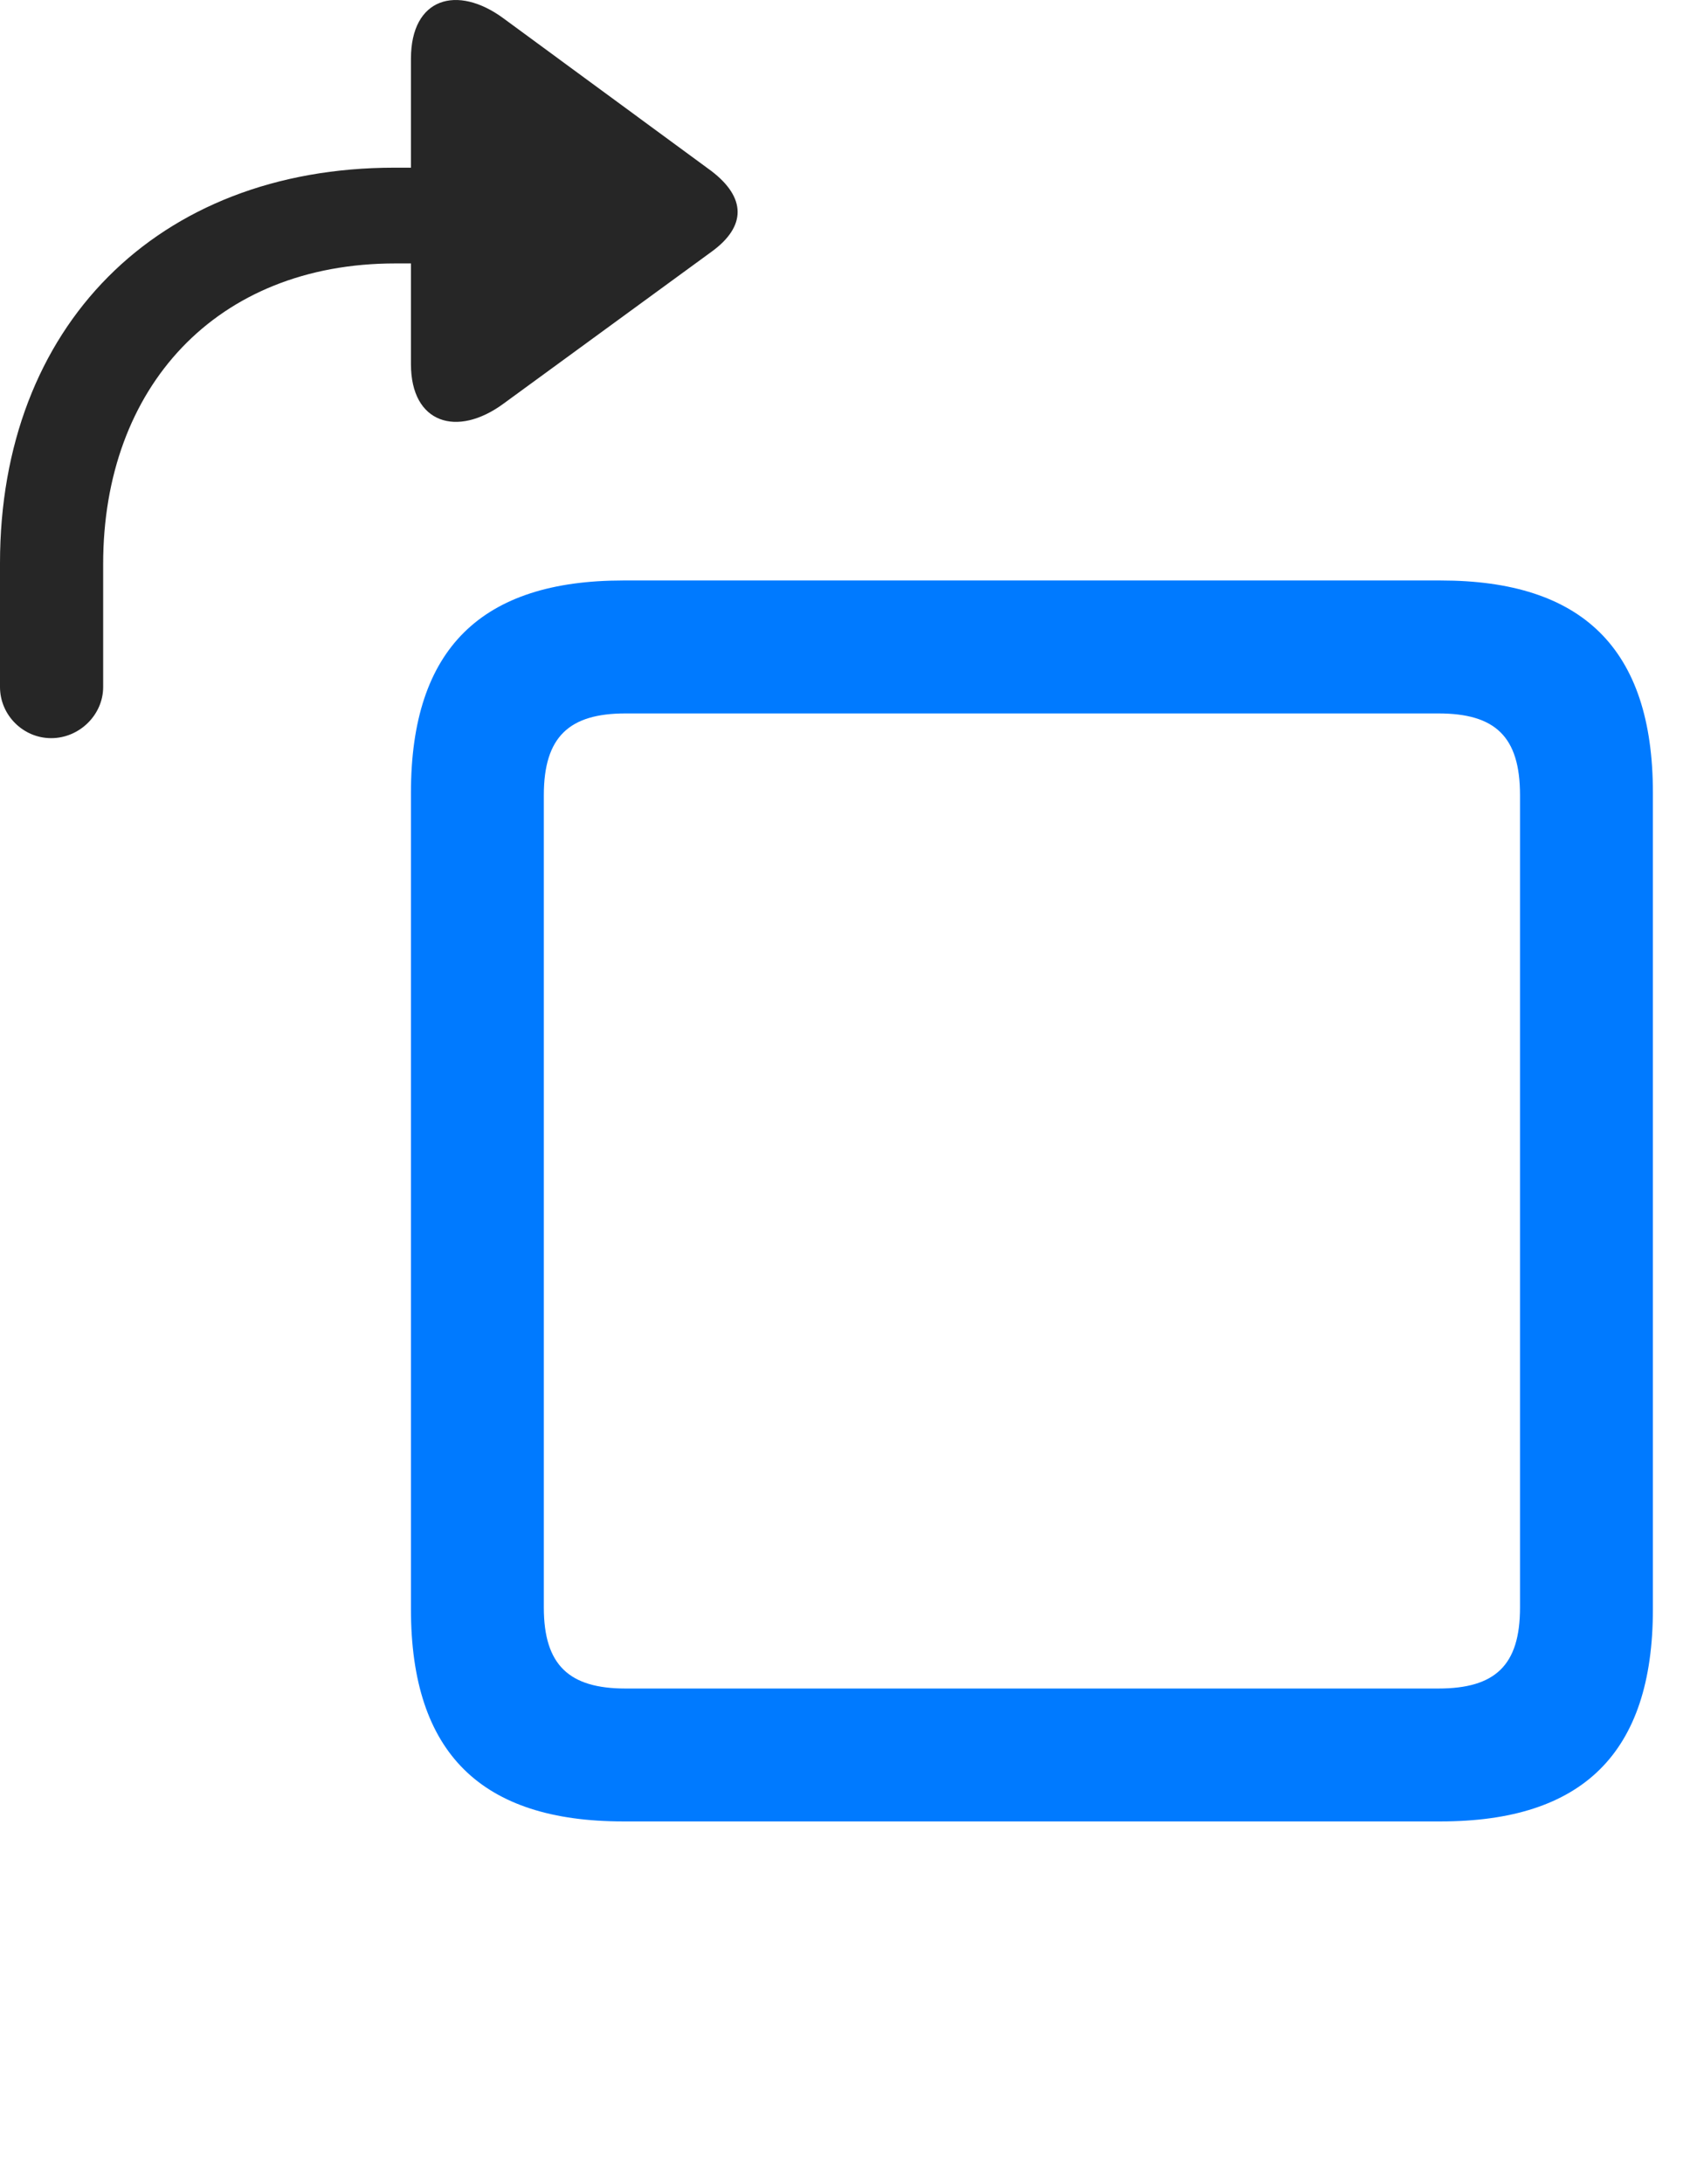 <svg width="24" height="31" viewBox="0 0 24 31" fill="none" xmlns="http://www.w3.org/2000/svg">
<path d="M8.848 25.852H20.461C22.465 25.852 23.473 24.891 23.473 22.841V11.251C23.473 9.2 22.465 8.239 20.461 8.239H8.848C6.844 8.239 5.836 9.2 5.836 11.251V22.841C5.836 24.891 6.844 25.852 8.848 25.852ZM8.883 23.966C8.086 23.966 7.723 23.637 7.723 22.817V11.286C7.723 10.454 8.086 10.126 8.883 10.126H20.426C21.234 10.126 21.586 10.454 21.586 11.286V22.817C21.586 23.637 21.234 23.966 20.426 23.966H8.883Z" fill="#007AFF"/>
<path d="M0.727 10.477C1.125 10.477 1.465 10.149 1.465 9.751V8.005C1.465 5.497 3.07 3.739 5.613 3.739H5.836V5.169C5.836 6.013 6.492 6.212 7.148 5.731L10.102 3.575C10.605 3.212 10.594 2.802 10.102 2.427L7.148 0.259C6.492 -0.222 5.836 -0.034 5.836 0.833V2.38H5.602C2.227 2.38 0 4.641 0 7.993V9.751C0 10.149 0.328 10.477 0.727 10.477Z" fill="black" fill-opacity="0.85"/>
</svg>
